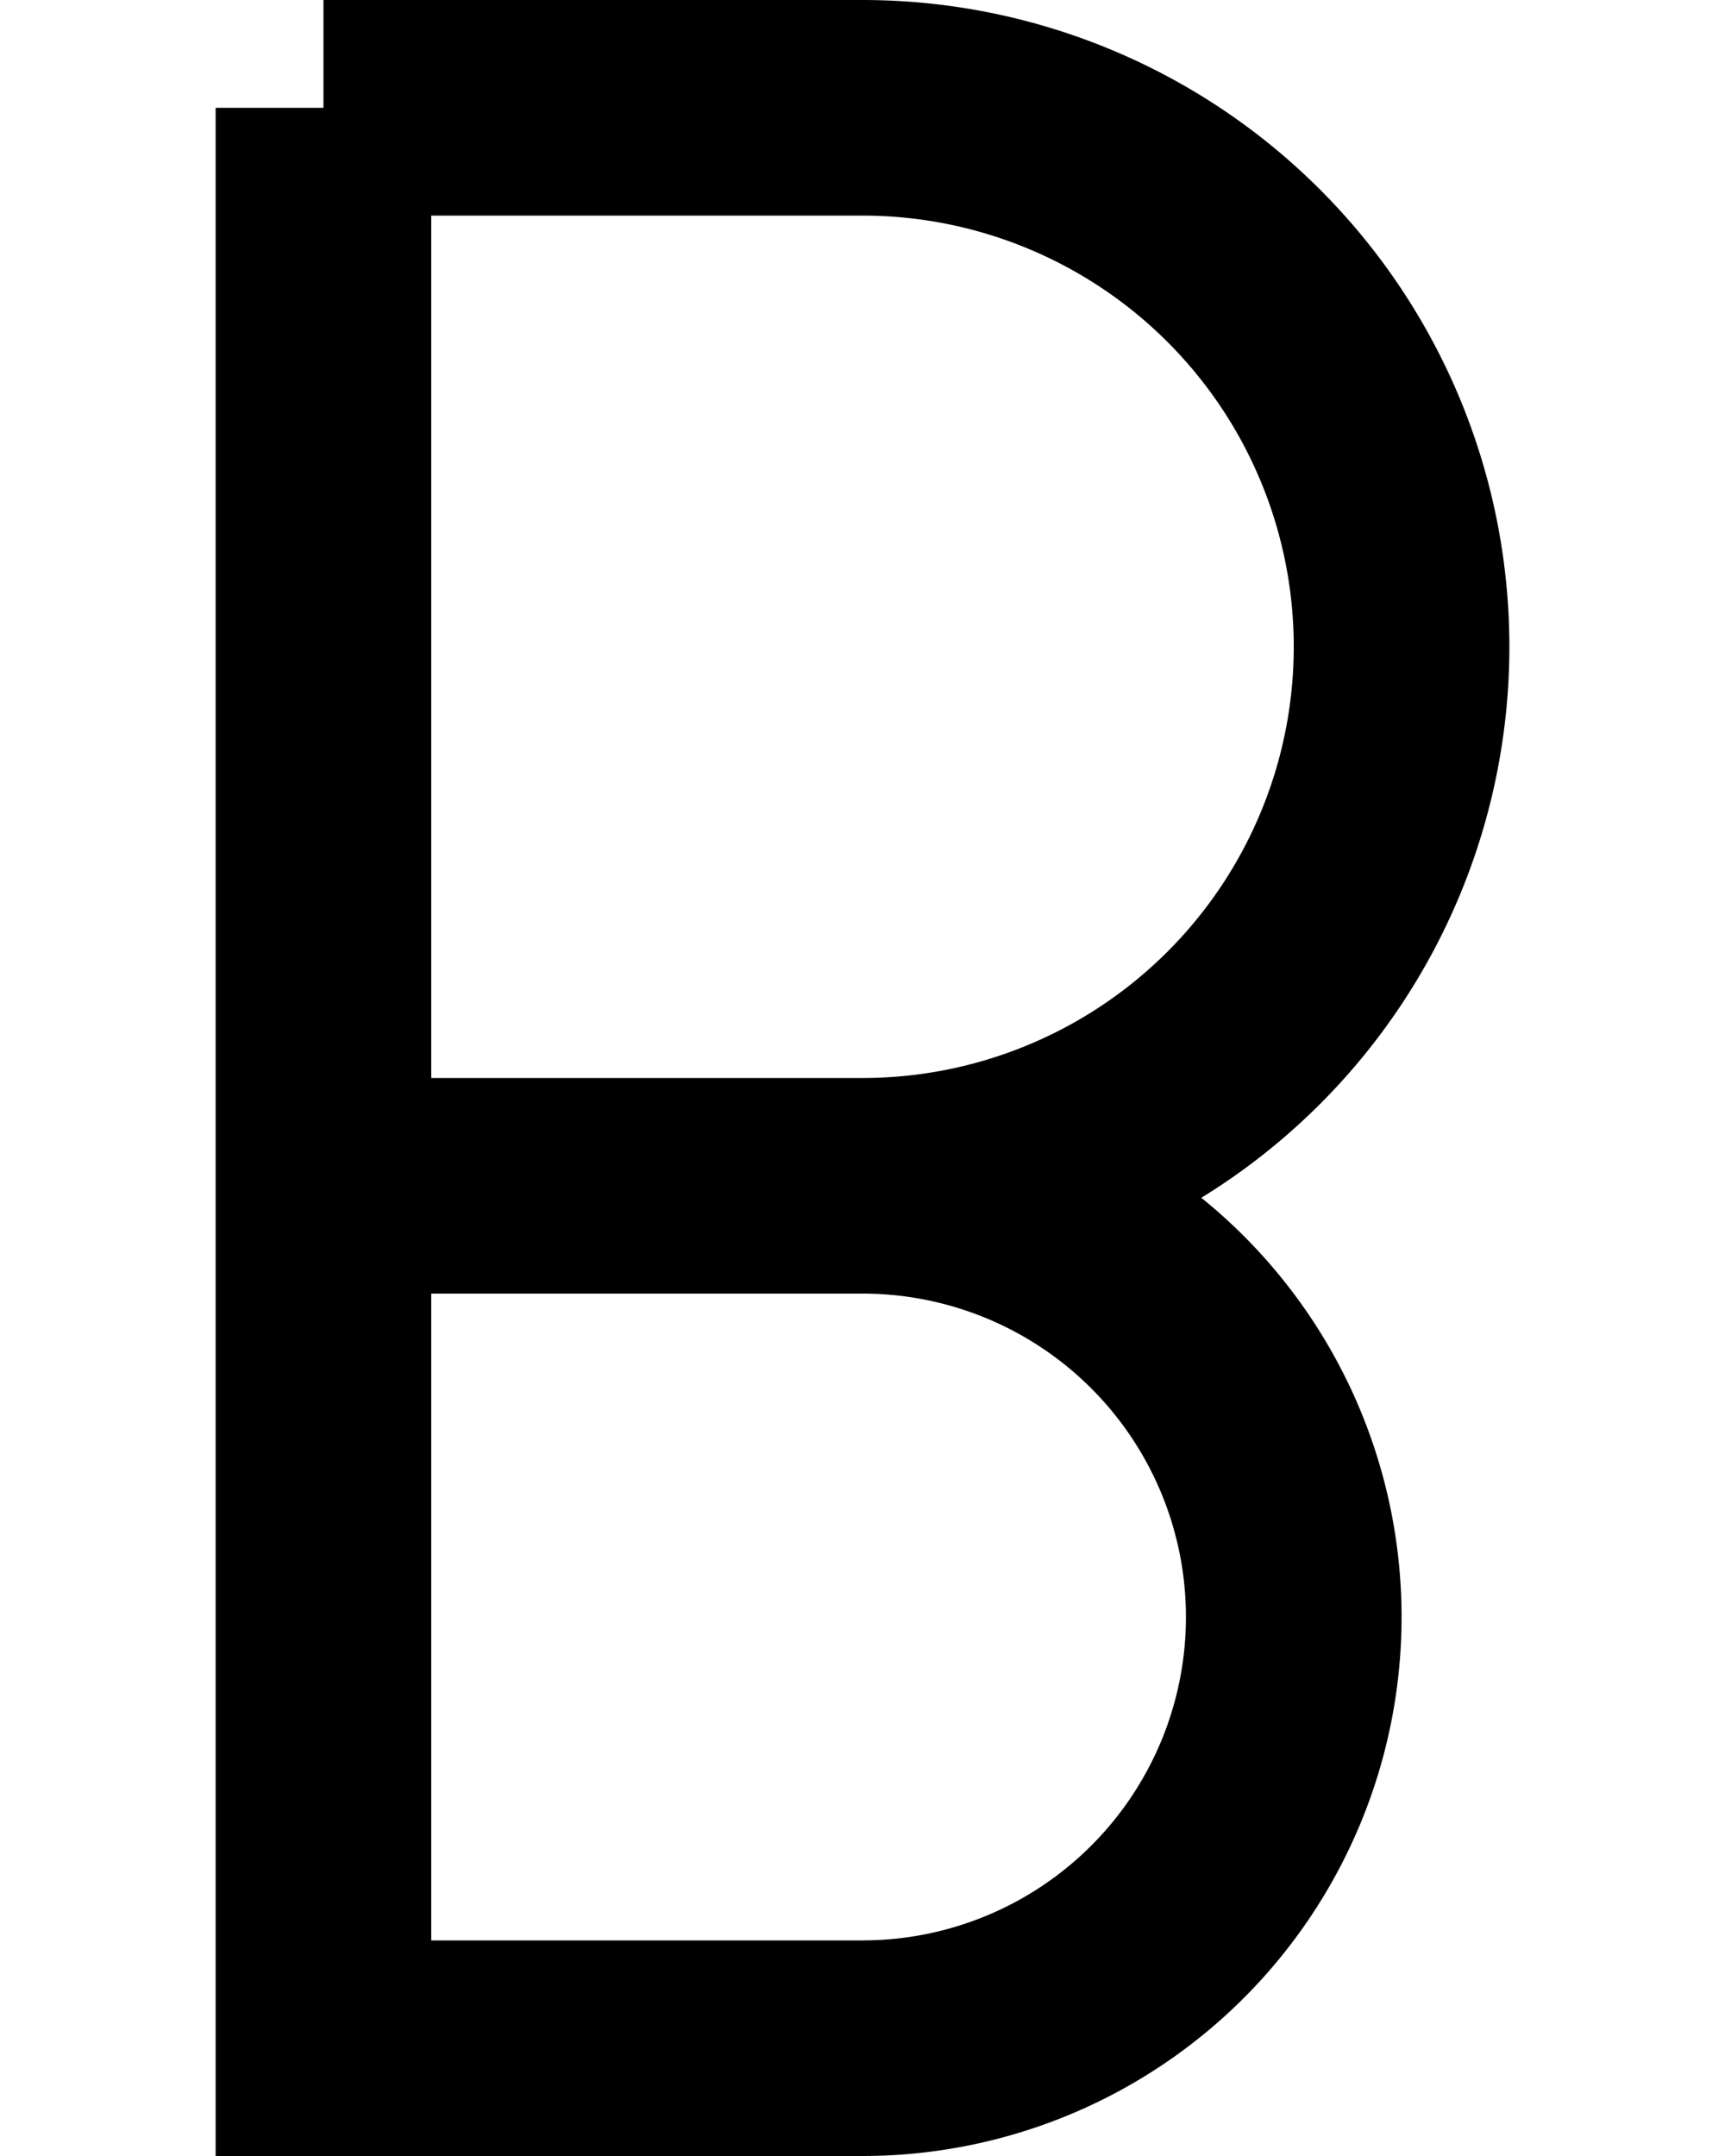 <?xml version="1.0" ?>
<svg xmlns="http://www.w3.org/2000/svg" xmlns:ev="http://www.w3.org/2001/xml-events" xmlns:xlink="http://www.w3.org/1999/xlink" baseProfile="full" height="800" version="1.1" viewBox="0 0 640 800" width="640">
	<defs/>
	<path d="M 120.0,40.0 L 120.0,760.0 L 320.0,760.0 A 160.0,160.0 0.0 0,0 320.0,440.0 A 200.0,200.0 0.0 0,0 320.0,40.0 L 120.0,40.0 M 120.0,440.0 L 320.0,440.0" fill="none" stroke="#000000" stroke-width="80.0"/>
</svg>
